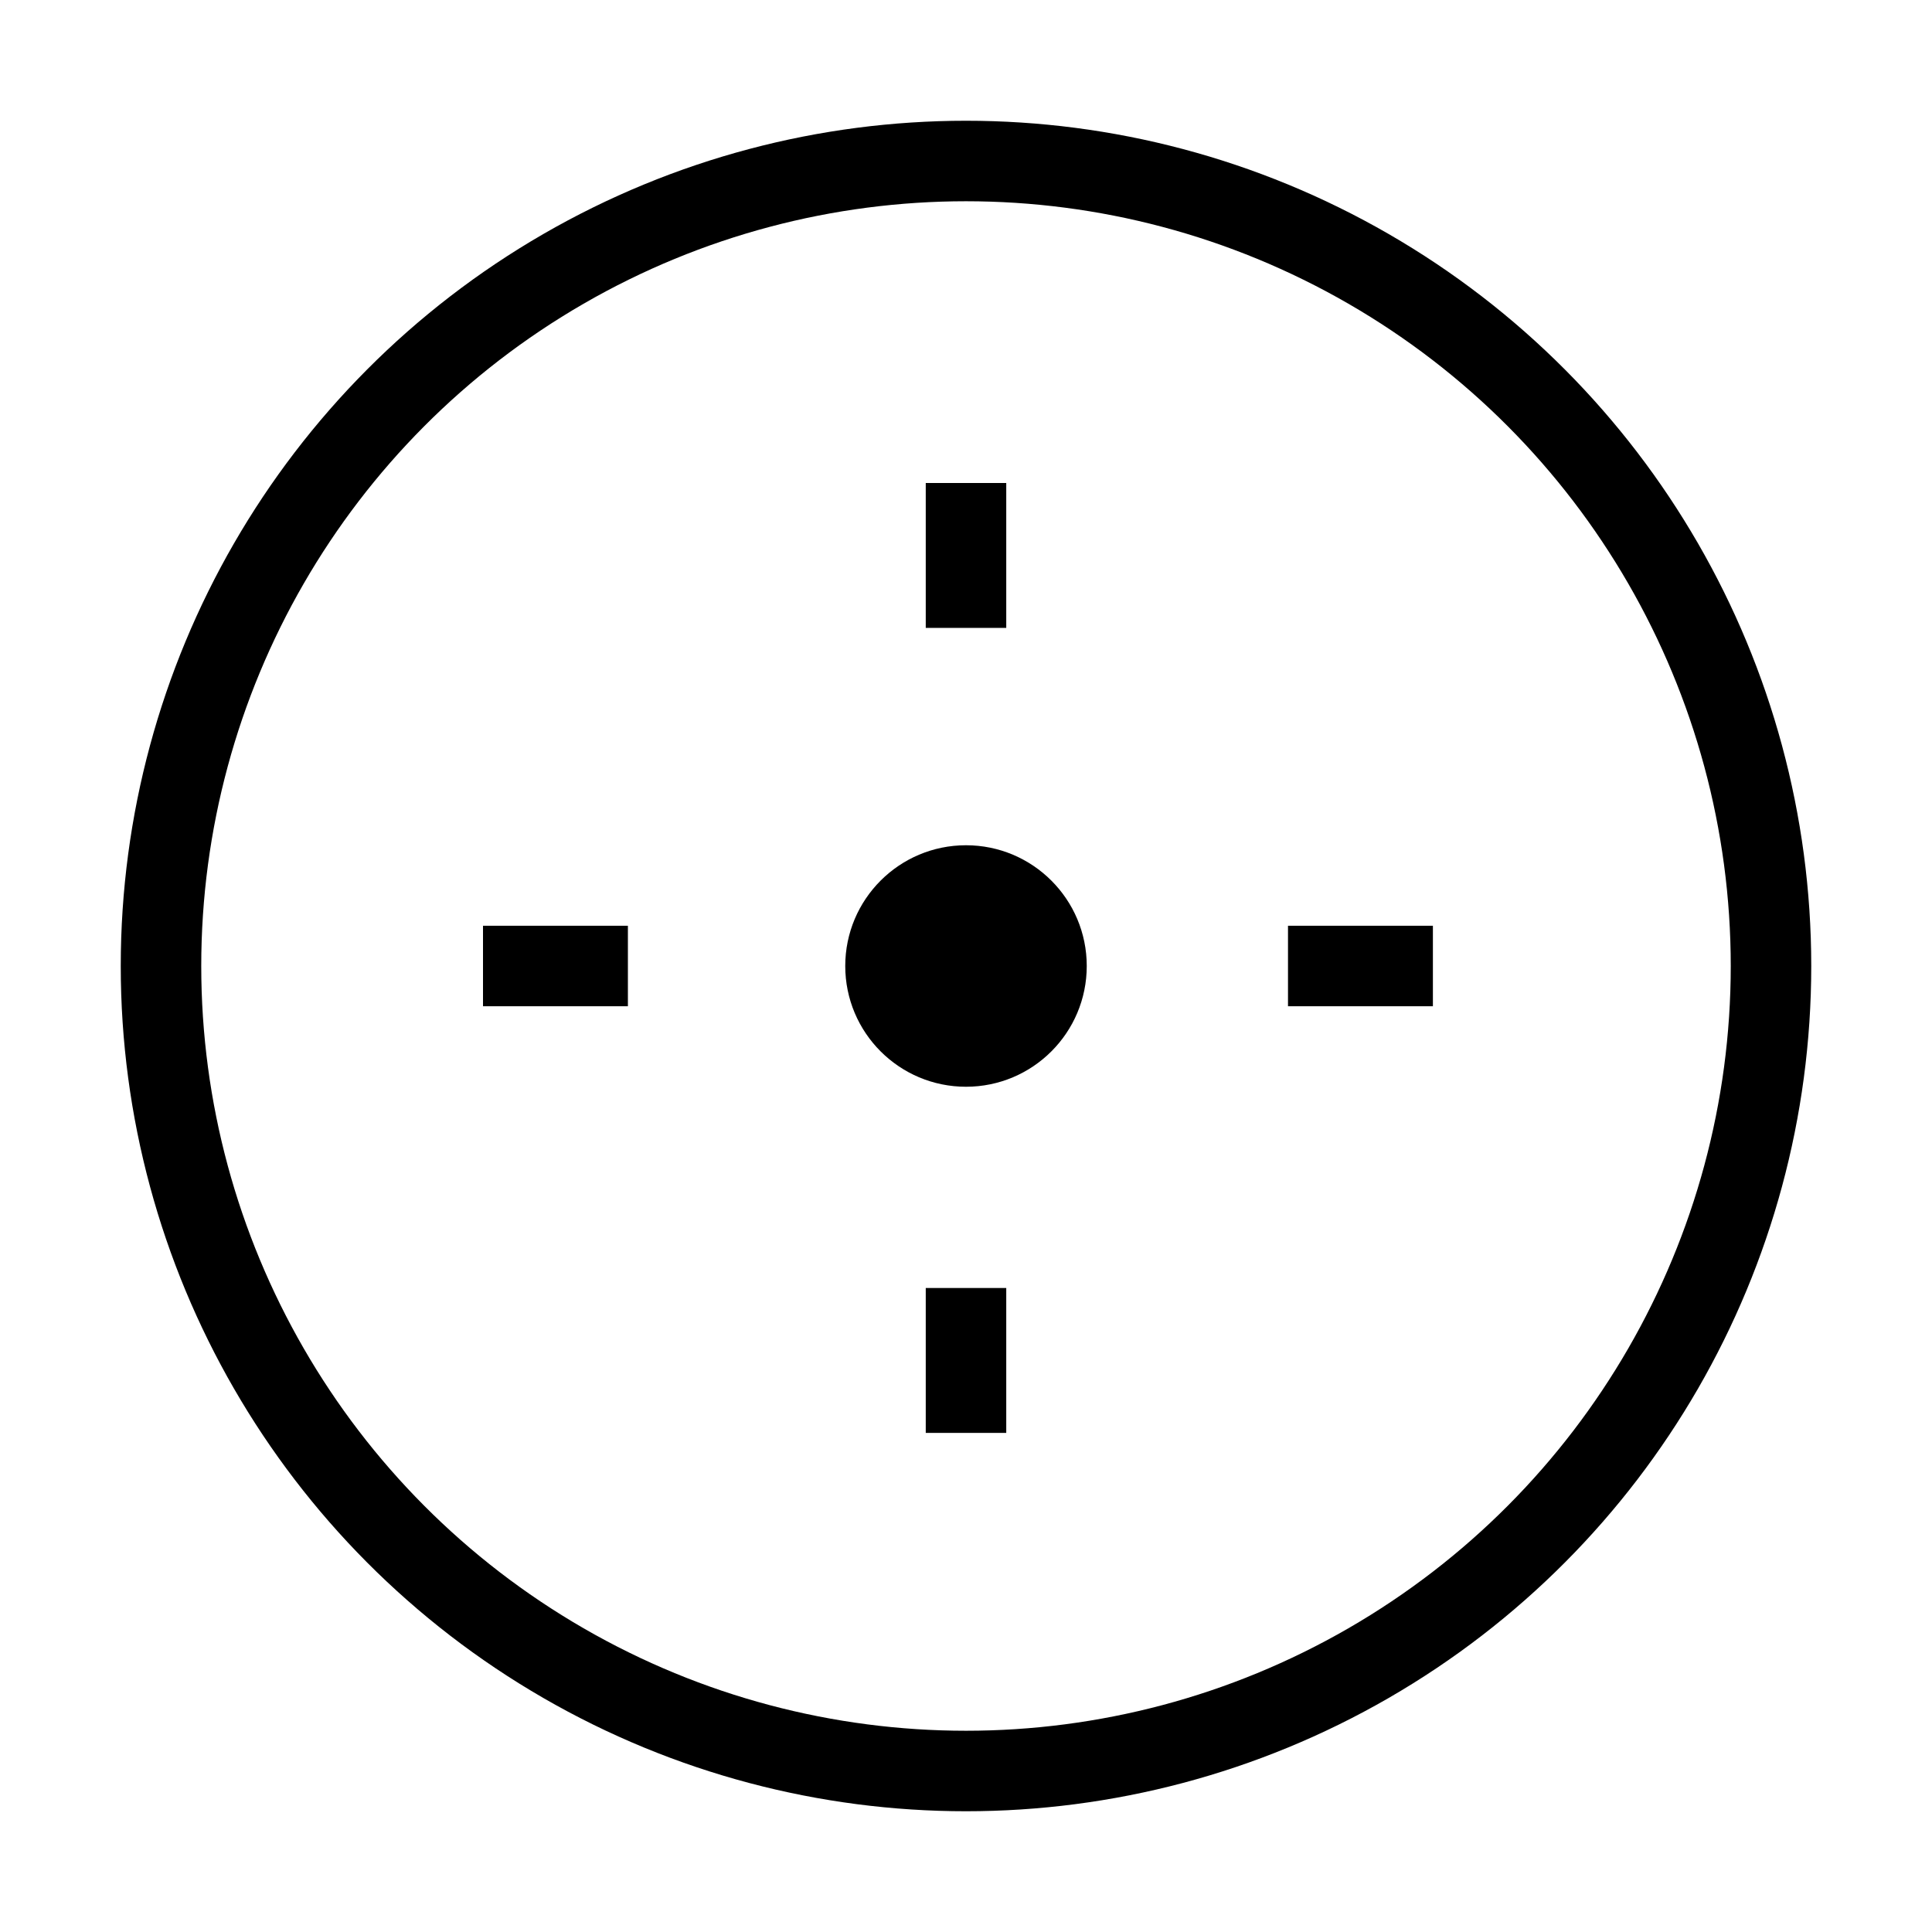 <svg xmlns="http://www.w3.org/2000/svg" viewBox="0 0 24 24" class="icon icon-transmutation-circle">
    <circle cx="12" cy="12" r="10" class="outer-circle" fill="none" stroke="currentColor"/>
    <path class="inner-detail" fill="none" stroke="currentColor" d="M6 12h1.8m3.2 0h1.8m3.2 0h1.8M12 6v1.8m0 3.2v1.8m0 3.2v1.8"/>
    <circle cx="12" cy="12" r="1.5" class="central-circle" fill="currentColor"/>
</svg>